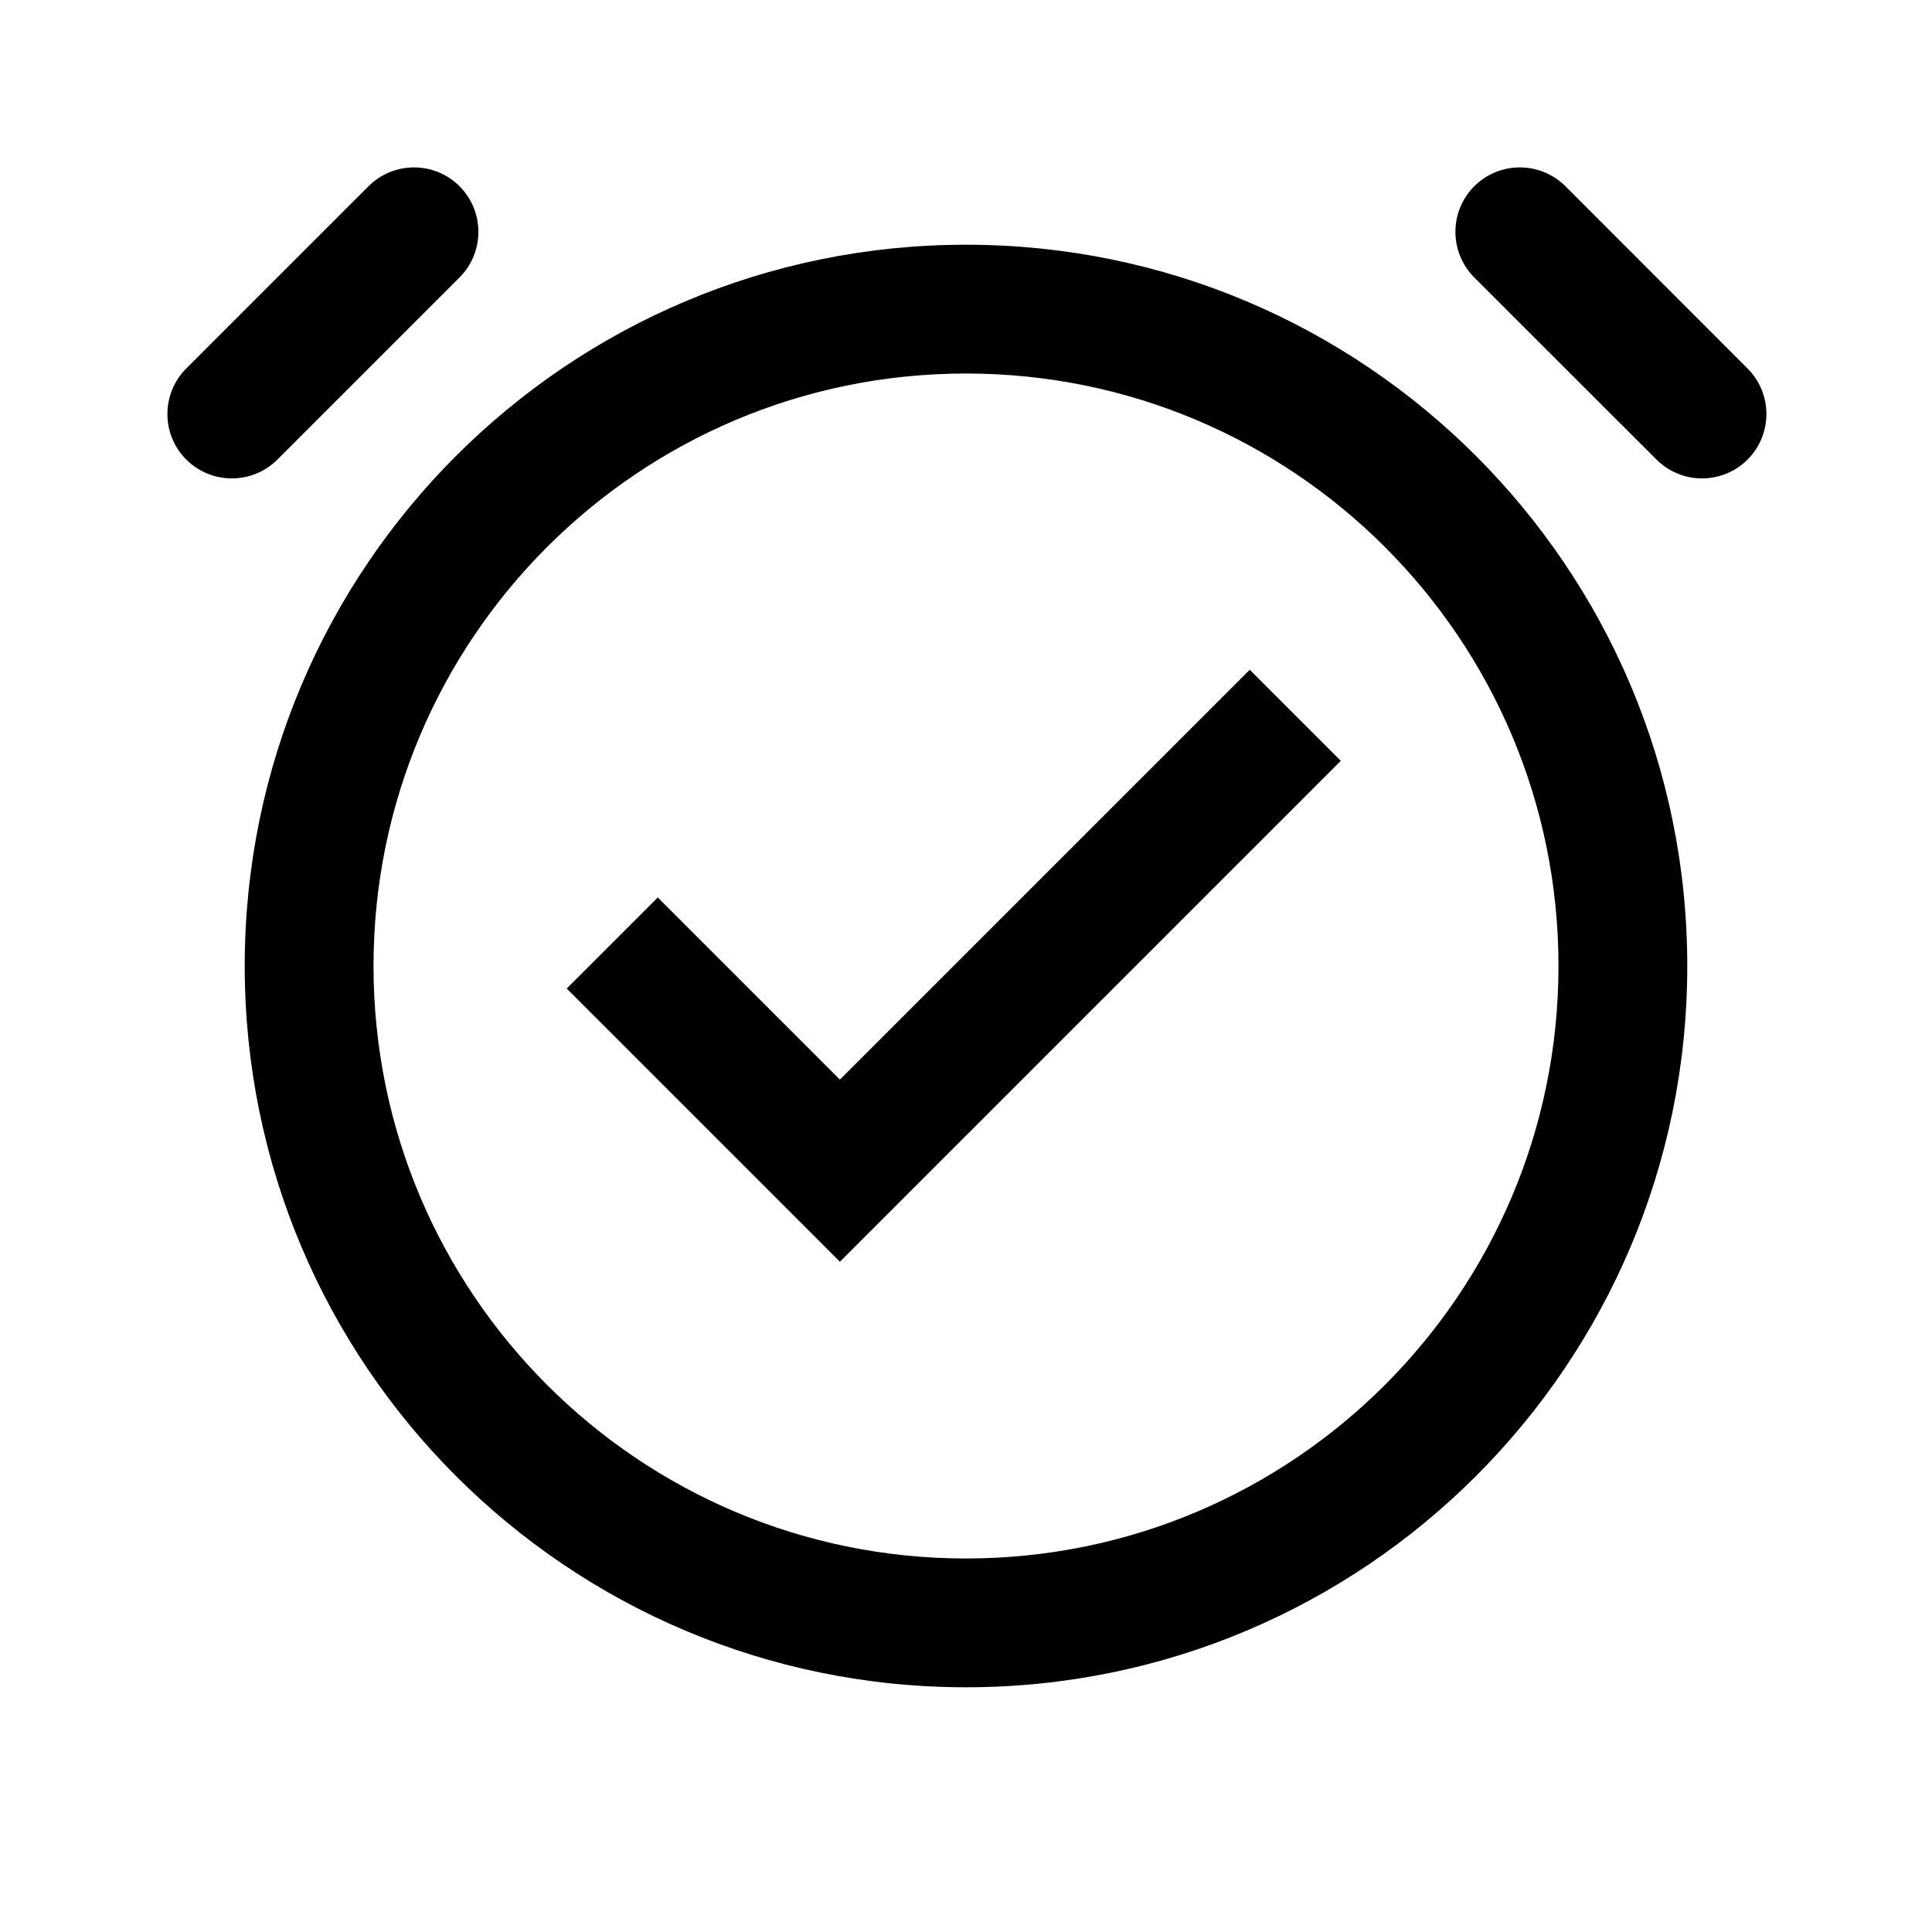<?xml version="1.0" encoding="utf-8"?>
<svg width="15px" height="15px" viewBox="0 0 15 15" version="1.1" xmlns:xlink="http://www.w3.org/1999/xlink" xmlns="http://www.w3.org/2000/svg">
  <defs>
    <rect width="15" height="15" id="artboard_1" />
    <clipPath id="clip_1">
      <use xlink:href="#artboard_1" clip-rule="evenodd" />
    </clipPath>
  </defs>
  <g id="icon--alarm-check" clip-path="url(#clip_1)">
    <path d="M1.446 3.568C1.251 3.373 1.251 3.056 1.446 2.861L2.861 1.446C3.056 1.251 3.373 1.251 3.568 1.446C3.763 1.642 3.763 1.958 3.568 2.154L2.154 3.568C1.958 3.763 1.642 3.763 1.446 3.568ZM11.446 1.446C11.642 1.251 11.958 1.251 12.154 1.446L13.568 2.861C13.763 3.056 13.763 3.373 13.568 3.568C13.373 3.763 13.056 3.763 12.861 3.568L11.446 2.154C11.251 1.958 11.251 1.642 11.446 1.446ZM7.5 13.1C10.593 13.1 13.1 10.593 13.1 7.5C13.1 4.407 10.593 1.9 7.5 1.9C4.407 1.9 1.9 4.407 1.9 7.5C1.9 10.593 4.407 13.1 7.5 13.1ZM7.5 12.1C4.96 12.1 2.9 10.04 2.9 7.5C2.9 4.959 4.96 2.9 7.5 2.9C10.04 2.9 12.1 4.959 12.1 7.5C12.1 10.04 10.04 12.1 7.5 12.1Z" id="Combined-Shape" fill="#000000" fill-rule="evenodd" stroke="none" artboard="c9e4c979-4677-4049-b6df-04bd04ae6589" />
    <path d="M9.703 5.2L10.41 5.907L6.521 9.796L4.4 7.675L5.107 6.968L6.521 8.382L9.703 5.2Z" id="Path" fill="#000000" stroke="none" artboard="72ec27ea-b3f0-4375-9c9c-e9b3f1100f79" />
  </g>
</svg>